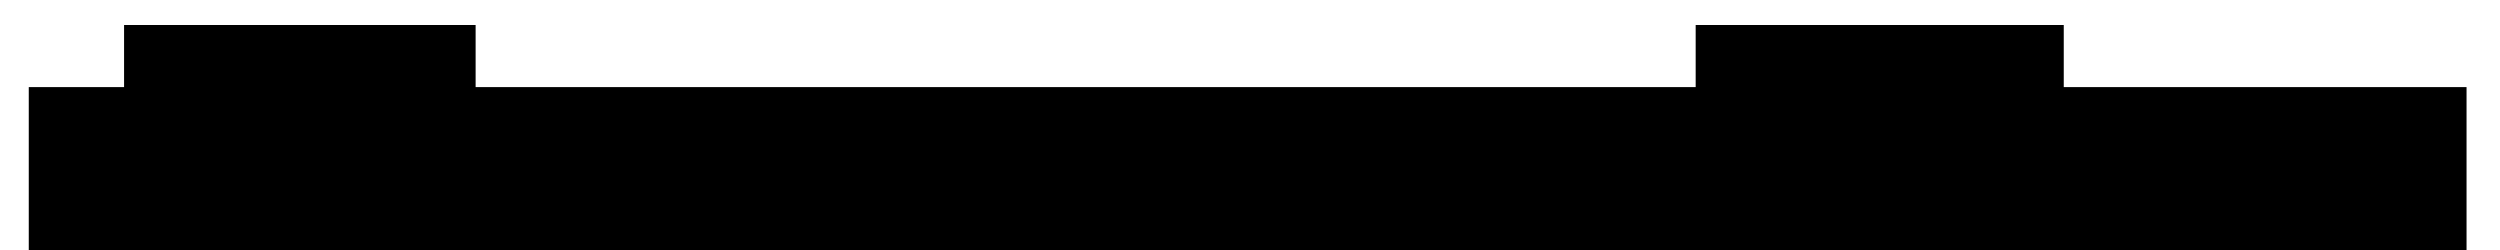 <?xml version="1.0" encoding="UTF-8" standalone="no"?>
<!-- Created with Inkscape (http://www.inkscape.org/) -->

<svg
   xmlns:dc="http://purl.org/dc/elements/1.1/"
   xmlns:cc="http://creativecommons.org/ns#"
   xmlns:rdf="http://www.w3.org/1999/02/22-rdf-syntax-ns#"
   xmlns:svg="http://www.w3.org/2000/svg"
   xmlns="http://www.w3.org/2000/svg"
   xmlns:sodipodi="http://sodipodi.sourceforge.net/DTD/sodipodi-0.dtd"
   xmlns:inkscape="http://www.inkscape.org/namespaces/inkscape"
   width="600"
   height="60"
   viewBox="0 0 600 60"
   id="svg2"
   version="1.1"
   inkscape:version="0.91 r13725"
   sodipodi:docname="rreedd.svg"
   inkscape:export-filename="Z:\src\io\images\publisher\rreedd.png"
   inkscape:export-xdpi="90"
   inkscape:export-ydpi="90">
  <defs
     id="defs4" />
  <sodipodi:namedview
     id="base"
     pagecolor="#ffffff"
     bordercolor="#666666"
     borderopacity="1.0"
     inkscape:pageopacity="0.0"
     inkscape:pageshadow="2"
     inkscape:zoom="1.6398134"
     inkscape:cx="78.648176"
     inkscape:cy="43.342727"
     inkscape:document-units="px"
     inkscape:current-layer="layer2"
     showgrid="false"
     units="px"
     fit-margin-top="0"
     fit-margin-left="0"
     fit-margin-right="0"
     fit-margin-bottom="0"
     showguides="true"
     inkscape:guide-bbox="true"
     inkscape:window-width="835"
     inkscape:window-height="600"
     inkscape:window-x="825"
     inkscape:window-y="1212"
     inkscape:window-maximized="0">
    <sodipodi:guide
       position="149.881,54"
       orientation="0,1"
       id="guide3336"
       inkscape:label=""
       inkscape:color="rgb(0,0,255)" />
    <sodipodi:guide
       position="208.444,6"
       orientation="0,1"
       id="guide3338"
       inkscape:label=""
       inkscape:color="rgb(0,0,255)" />
    <sodipodi:guide
       position="6,6"
       orientation="1,0"
       id="guide3340"
       inkscape:label=""
       inkscape:color="rgb(0,0,255)" />
    <sodipodi:guide
       position="594,6"
       orientation="1,0"
       id="guide3342"
       inkscape:label=""
       inkscape:color="rgb(0,0,255)" />
  </sodipodi:namedview>
  <g
     inkscape:label="Layer 1"
     inkscape:groupmode="layer"
     id="layer1"
     transform="translate(0,-992.362)"
     style="display:inline"
     sodipodi:insensitive="true">
    <flowRoot
       xml:space="preserve"
       id="flowRoot3344"
       style="font-style:normal;font-variant:normal;font-weight:normal;font-stretch:normal;font-size:35px;line-height:125%;font-family:monospace;-inkscape-font-specification:'monospace, Normal';text-align:start;letter-spacing:0px;word-spacing:0px;writing-mode:lr-tb;text-anchor:start;fill:#000000;fill-opacity:1;stroke:none;stroke-width:1px;stroke-linecap:butt;stroke-linejoin:miter;stroke-opacity:1"
       transform="translate(0,992.362)"><flowRegion
         id="flowRegion3346"><rect
           id="rect3348"
           width="84.37"
           height="48"
           x="29.778"
           y="6" /></flowRegion><flowPara
         id="flowPara3350">rreedd</flowPara></flowRoot>    <flowRoot
       xml:space="preserve"
       id="flowRoot3352"
       style="font-style:normal;font-variant:normal;font-weight:normal;font-stretch:normal;font-size:35px;line-height:125%;font-family:'Source Code Pro for Powerline';-inkscape-font-specification:'Source Code Pro for Powerline';text-align:start;letter-spacing:0px;word-spacing:0px;writing-mode:lr-tb;text-anchor:start;fill:#000000;fill-opacity:1;stroke:none;stroke-width:1px;stroke-linecap:butt;stroke-linejoin:miter;stroke-opacity:1"
       transform="translate(0,992.362)"><flowRegion
         id="flowRegion3354"><rect
           id="rect3356"
           width="163.777"
           height="55.585"
           x="109.185"
           y="-91.866"
           style="font-style:normal;font-variant:normal;font-weight:normal;font-stretch:normal;font-family:'Source Code Pro for Powerline';-inkscape-font-specification:'Source Code Pro for Powerline'" /></flowRegion><flowPara
         id="flowPara3358" /></flowRoot>  </g>
  <g
     inkscape:groupmode="layer"
     id="layer2"
     inkscape:label="Layer 2">
    <flowRoot
       xml:space="preserve"
       id="flowRoot3363"
       style="font-style:normal;font-variant:normal;font-weight:normal;font-stretch:normal;font-size:35px;line-height:125%;font-family:monospace;-inkscape-font-specification:'monospace, Normal';text-align:start;letter-spacing:0px;word-spacing:0px;writing-mode:lr-tb;text-anchor:start;fill:#000000;fill-opacity:1;stroke:none;stroke-width:1px;stroke-linecap:butt;stroke-linejoin:miter;stroke-opacity:1"
       transform="translate(-111.214,14.904)"><flowRegion
         id="flowRegion3365"><rect
           id="rect3367"
           width="585.067"
           height="45.022"
           x="118.118"
           y="6" /></flowRegion><flowPara
         id="flowPara3369"
         style="font-size:27.5px">rreedd - Cannot, today Monday</flowPara></flowRoot>    <flowRoot
       xml:space="preserve"
       id="flowRoot3371"
       style="fill:black;stroke:none;stroke-opacity:1;stroke-width:1px;stroke-linejoin:miter;stroke-linecap:butt;fill-opacity:1;font-family:monospace;font-style:normal;font-weight:normal;font-size:35px;line-height:125%;letter-spacing:0px;word-spacing:0px;-inkscape-font-specification:'monospace, Normal';font-stretch:normal;font-variant:normal;text-anchor:start;text-align:start;writing-mode:lr"><flowRegion
         id="flowRegion3373"><rect
           id="rect3375"
           width="88.34"
           height="48"
           x="406.961"
           y="6" /></flowRegion><flowPara
         id="flowPara3377"></flowPara></flowRoot>  </g>
</svg>
